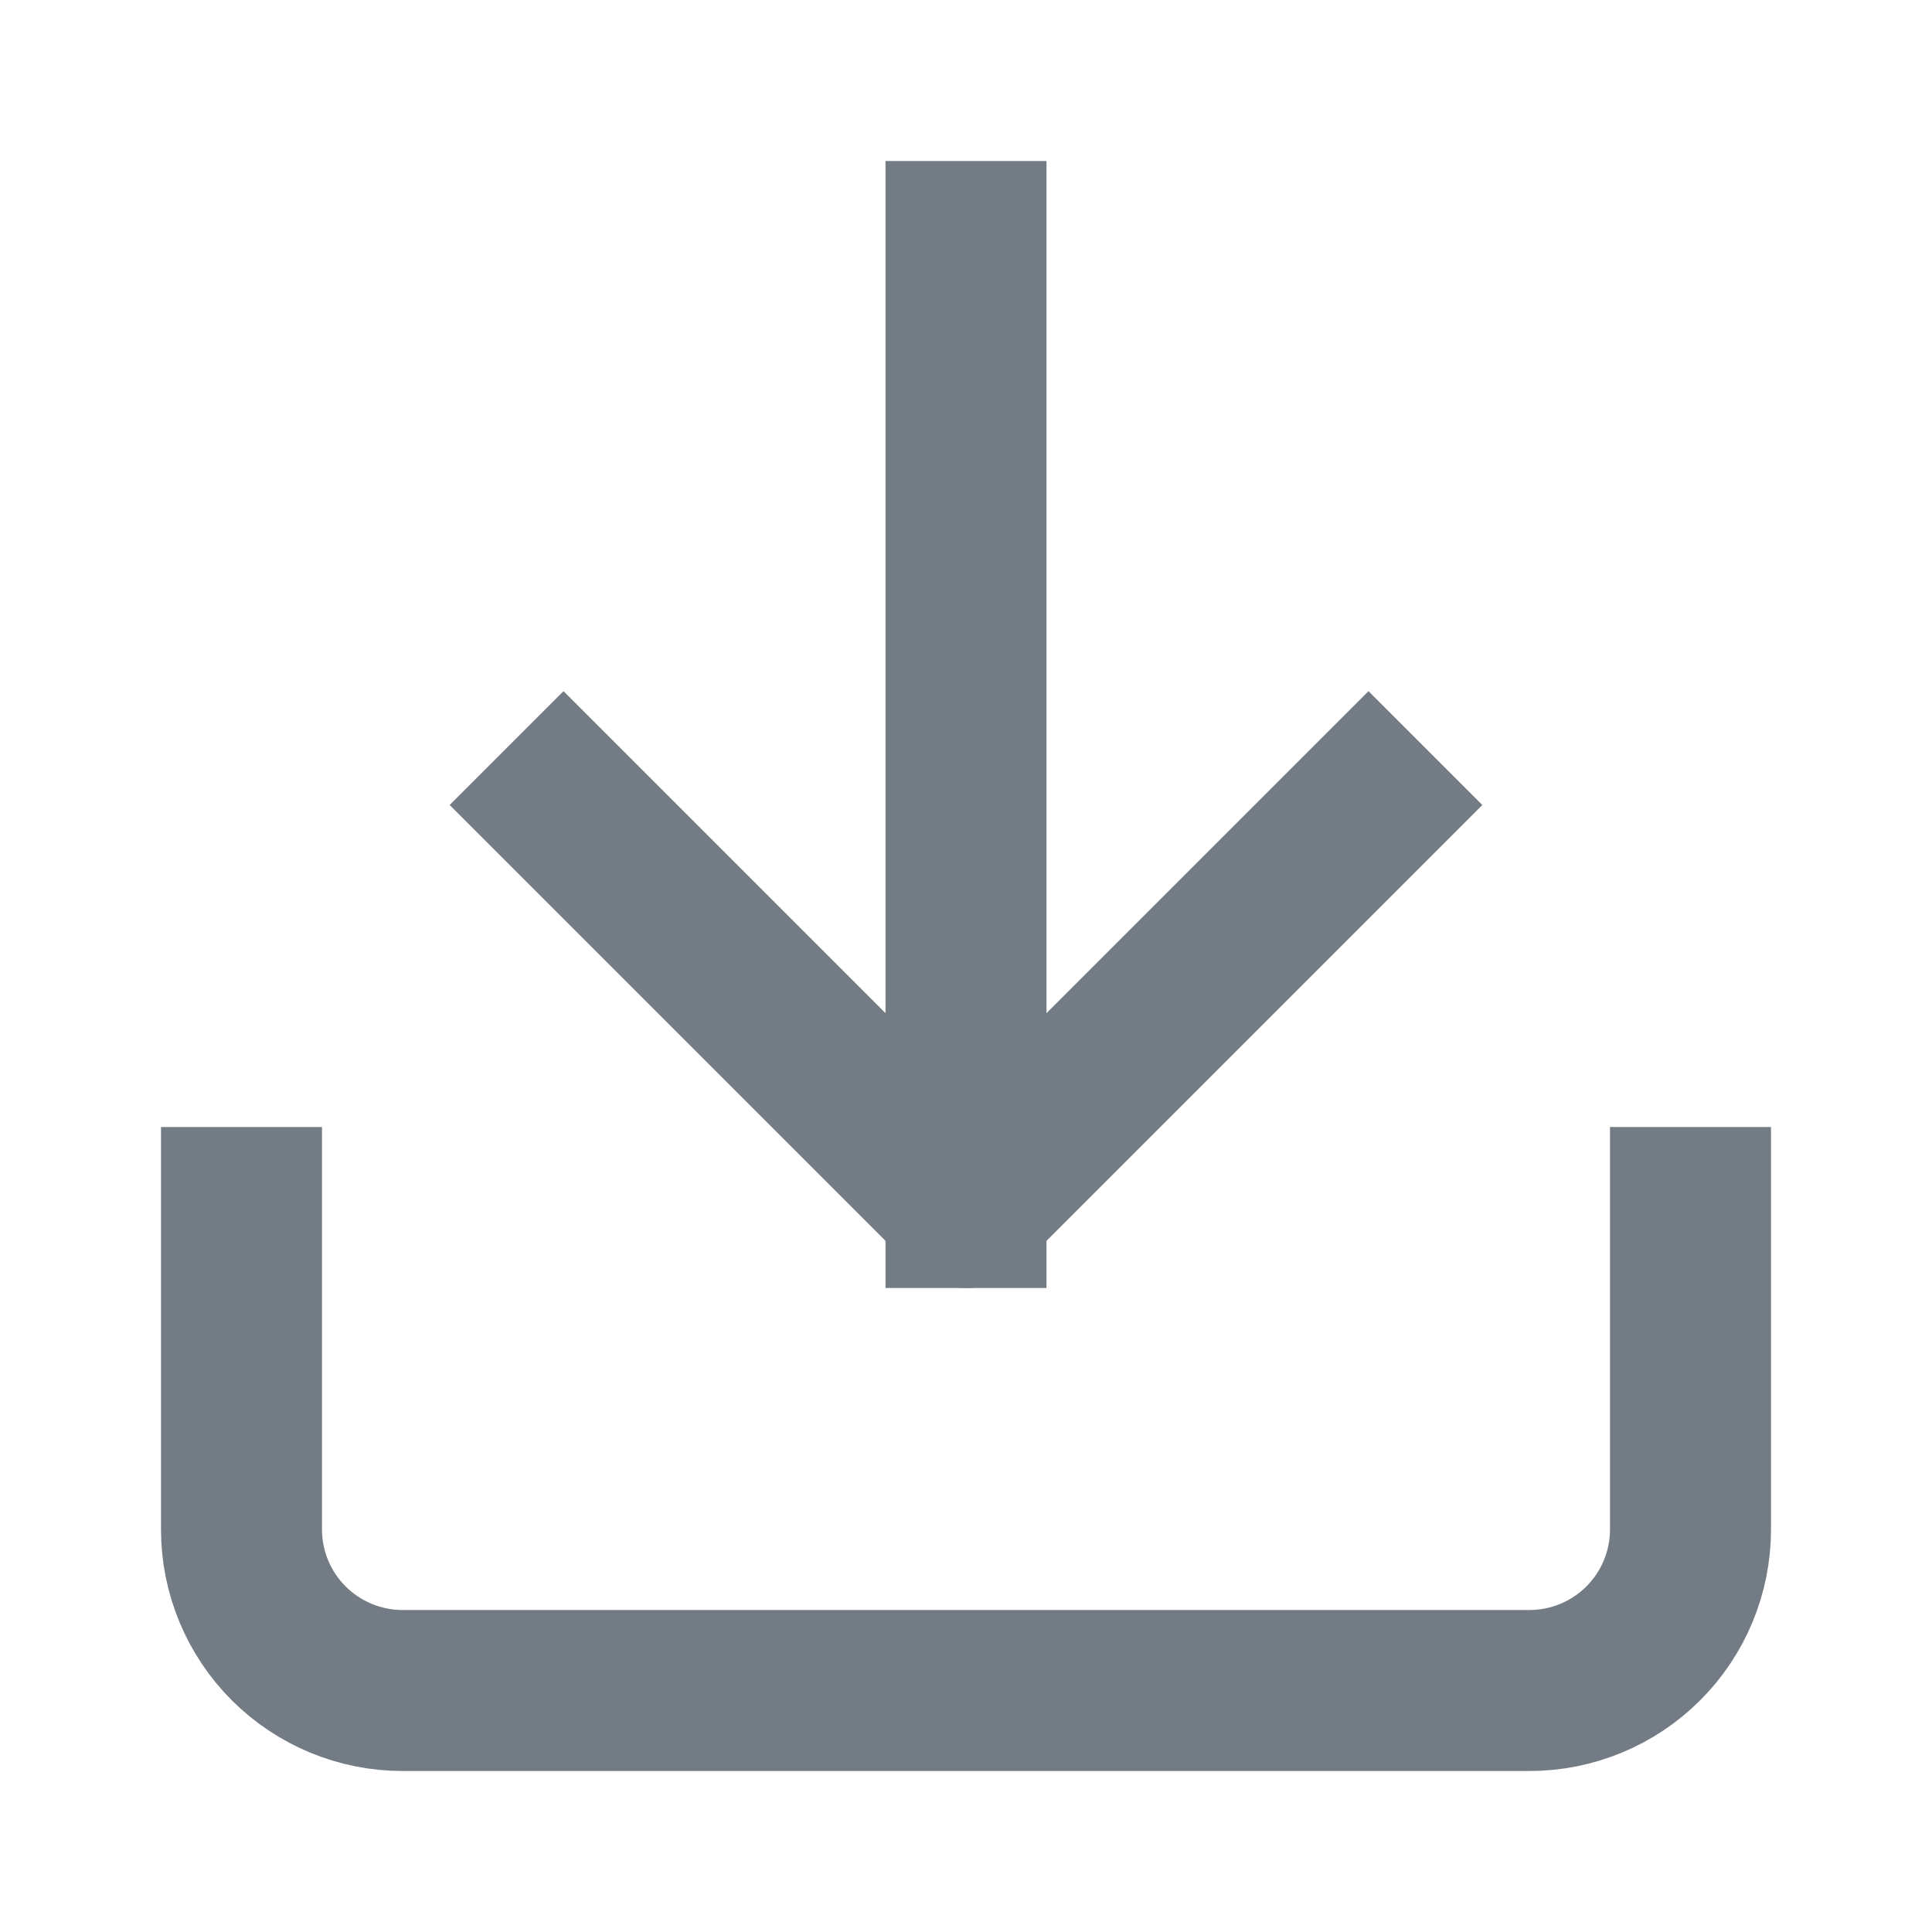 <svg width="24" height="24" viewBox="0 0 24 24" fill="none" xmlns="http://www.w3.org/2000/svg">
<path d="M21 15V19C21 19.53 20.789 20.039 20.414 20.414C20.039 20.789 19.53 21 19 21H5C4.47 21 3.961 20.789 3.586 20.414C3.211 20.039 3 19.53 3 19V15" stroke="#737C85" stroke-width="2" stroke-linecap="square" stroke-linejoin="round"/>
<path d="M7 10L12 15L17 10" stroke="#737C85" stroke-width="2" stroke-linecap="square" stroke-linejoin="round"/>
<path d="M12 15V3" stroke="#737C85" stroke-width="2" stroke-linecap="square" stroke-linejoin="round"/>
</svg>
